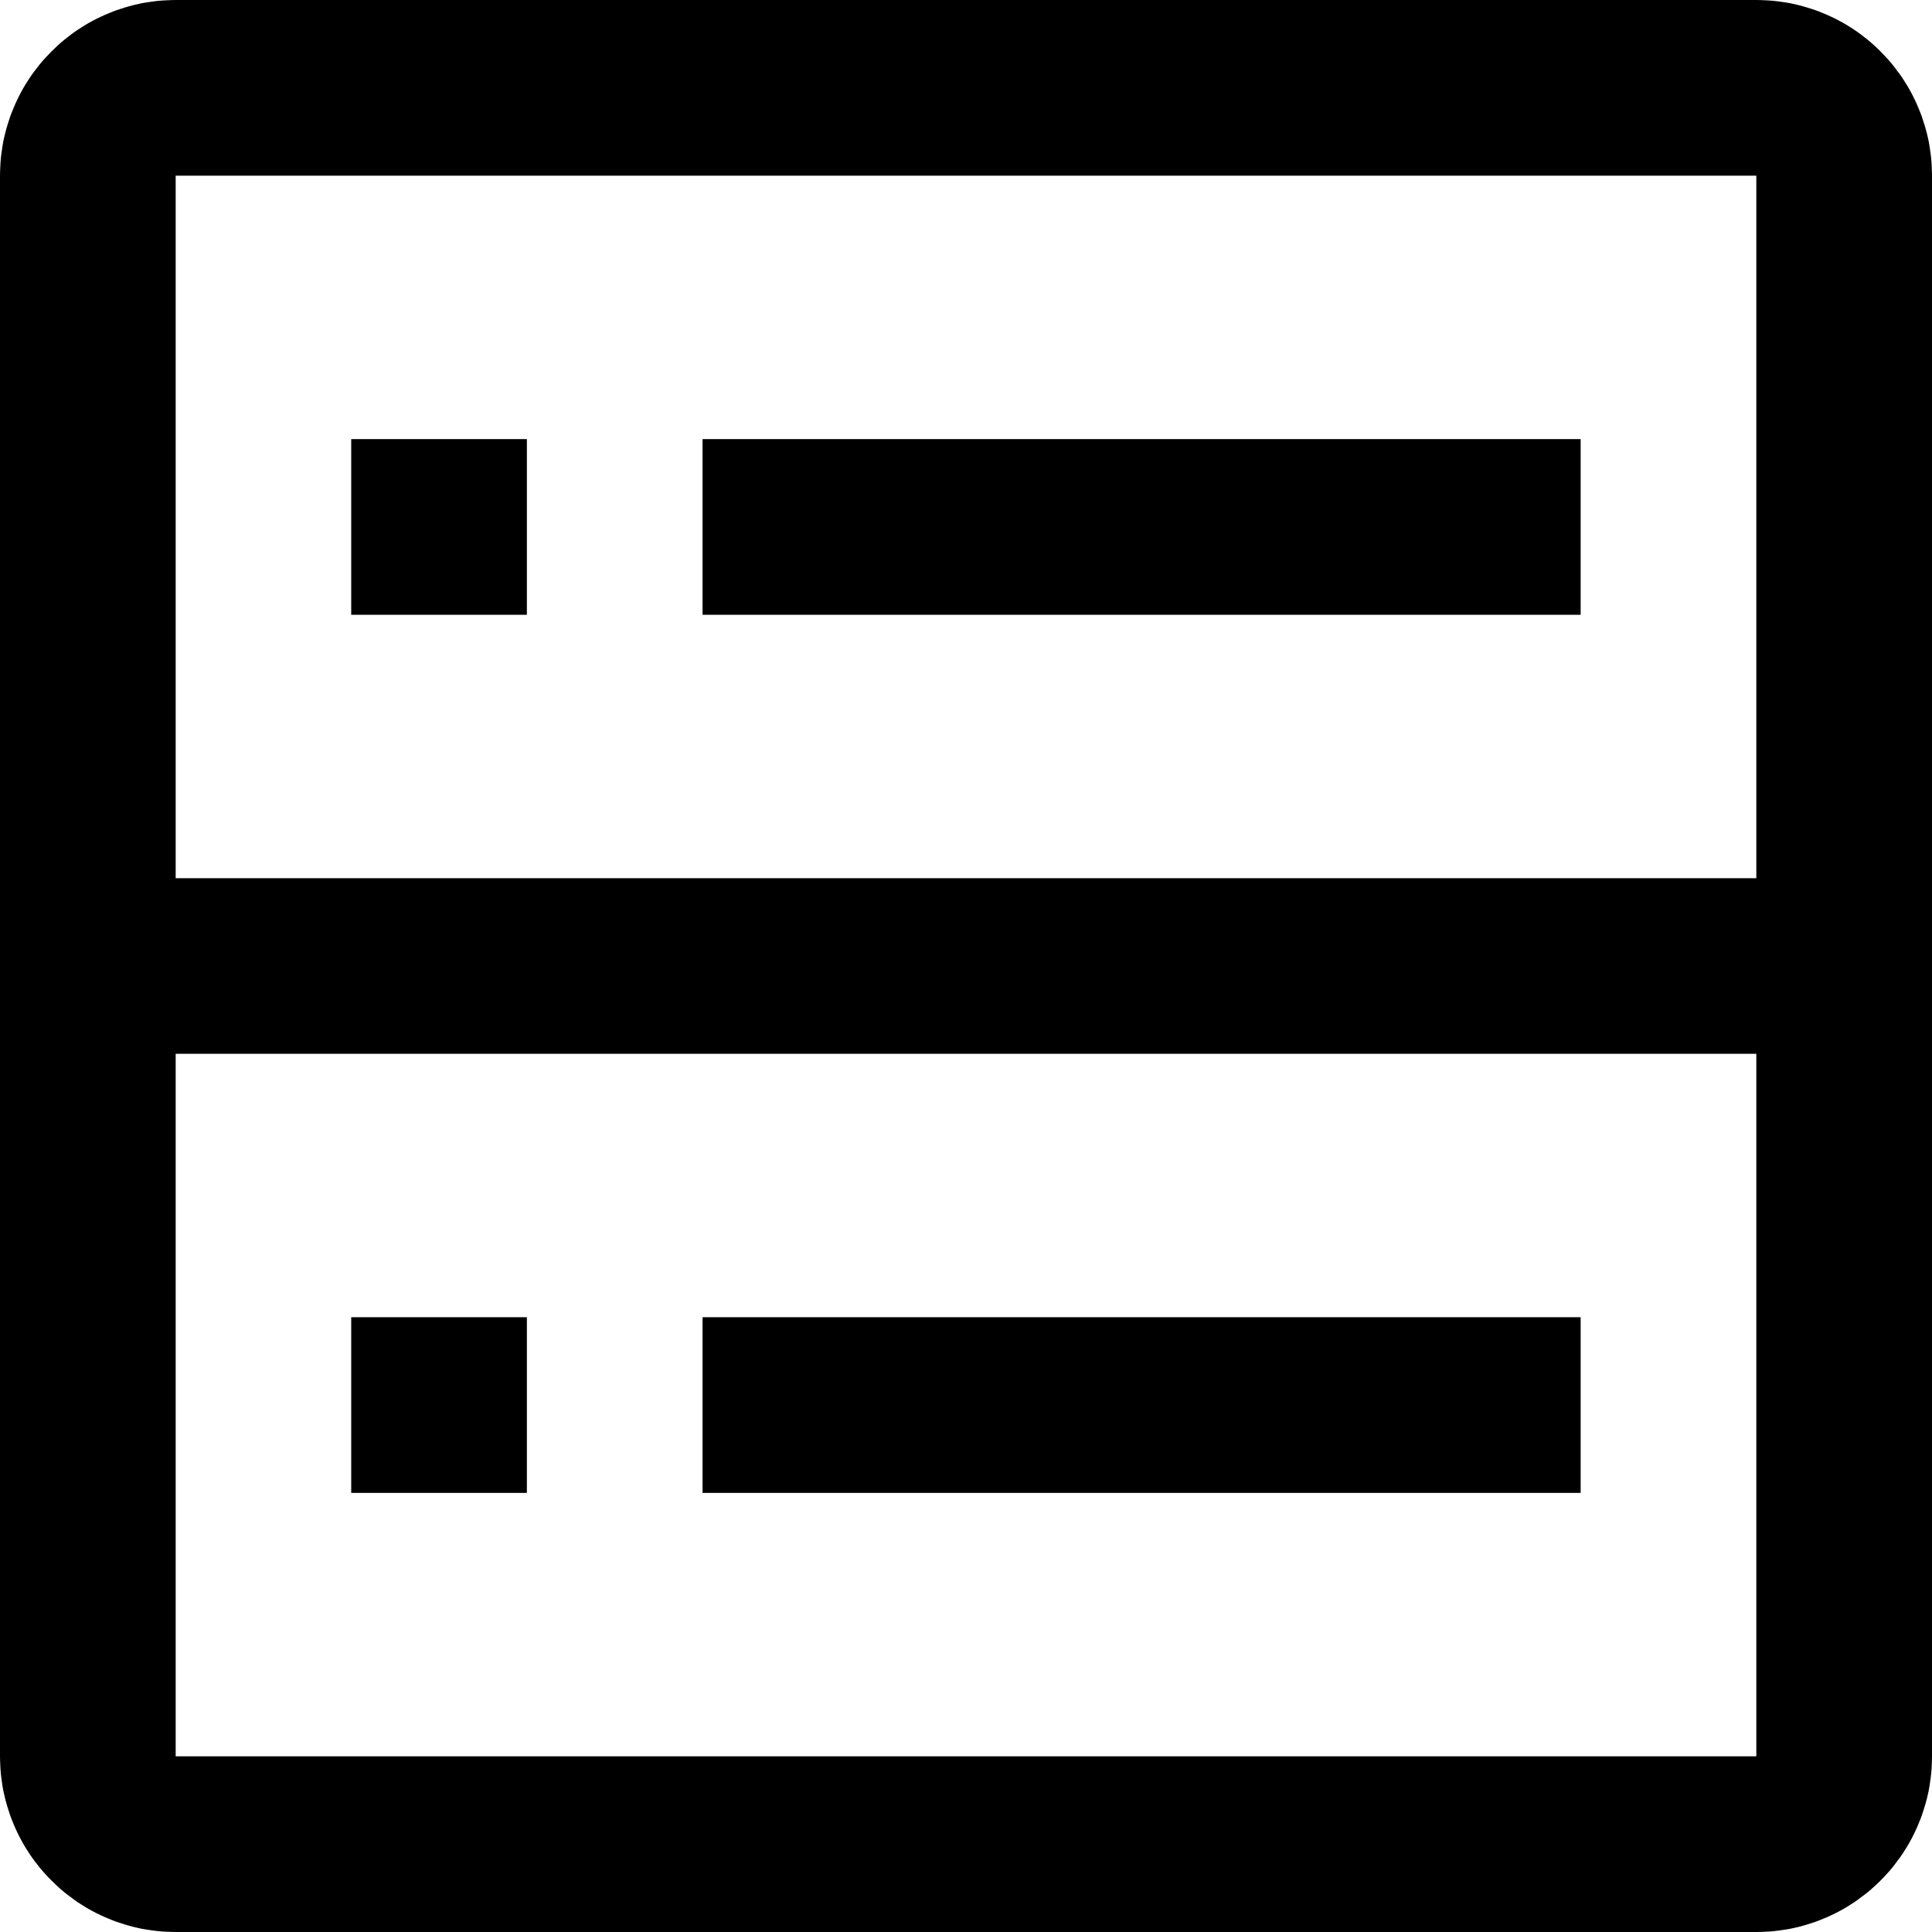 <svg width="14" height="14" viewBox="0 0 14 14" fill="none"><path d="M1.273 0C1.252 0 1.231 0.001 1.21 0.002C1.189 0.003 1.169 0.004 1.148 0.006C1.127 0.008 1.107 0.011 1.086 0.014C1.065 0.017 1.045 0.02 1.024 0.024C1.004 0.029 0.984 0.033 0.963 0.038C0.943 0.043 0.923 0.049 0.903 0.055C0.883 0.061 0.864 0.067 0.844 0.074C0.824 0.081 0.805 0.089 0.786 0.097C0.766 0.105 0.747 0.113 0.729 0.122C0.71 0.131 0.691 0.14 0.673 0.15C0.654 0.16 0.636 0.17 0.618 0.181C0.601 0.192 0.583 0.203 0.566 0.214C0.548 0.226 0.531 0.238 0.515 0.25C0.498 0.263 0.481 0.276 0.465 0.289C0.449 0.302 0.433 0.316 0.418 0.33C0.403 0.344 0.388 0.358 0.373 0.373C0.358 0.388 0.344 0.403 0.33 0.418C0.316 0.433 0.302 0.449 0.289 0.465C0.276 0.481 0.263 0.498 0.25 0.515C0.238 0.531 0.226 0.548 0.214 0.566C0.203 0.583 0.192 0.601 0.181 0.618C0.17 0.636 0.16 0.654 0.15 0.673C0.14 0.691 0.131 0.71 0.122 0.729C0.113 0.747 0.105 0.766 0.097 0.786C0.089 0.805 0.081 0.824 0.074 0.844C0.067 0.864 0.061 0.883 0.055 0.903C0.049 0.923 0.043 0.943 0.038 0.963C0.033 0.984 0.029 1.004 0.024 1.024C0.02 1.045 0.017 1.065 0.014 1.086C0.011 1.107 0.008 1.127 0.006 1.148C0.004 1.169 0.003 1.189 0.002 1.21C0.001 1.231 0 1.252 0 1.273L0 12.727C0 12.748 0.001 12.769 0.002 12.79C0.003 12.81 0.004 12.831 0.006 12.852C0.008 12.873 0.011 12.893 0.014 12.914C0.017 12.935 0.02 12.955 0.024 12.976C0.029 12.996 0.033 13.016 0.038 13.037C0.043 13.057 0.049 13.077 0.055 13.097C0.061 13.117 0.067 13.136 0.074 13.156C0.081 13.176 0.089 13.195 0.097 13.214C0.105 13.234 0.113 13.253 0.122 13.271C0.131 13.29 0.14 13.309 0.15 13.327C0.16 13.346 0.17 13.364 0.181 13.382C0.192 13.399 0.203 13.417 0.214 13.434C0.226 13.452 0.238 13.469 0.25 13.485C0.263 13.502 0.276 13.519 0.289 13.535C0.302 13.551 0.316 13.567 0.33 13.582C0.344 13.597 0.358 13.613 0.373 13.627C0.388 13.642 0.403 13.656 0.418 13.67C0.433 13.684 0.449 13.698 0.465 13.711C0.481 13.724 0.498 13.737 0.515 13.749C0.531 13.762 0.548 13.774 0.566 13.786C0.583 13.797 0.601 13.808 0.618 13.819C0.636 13.83 0.654 13.84 0.673 13.85C0.691 13.86 0.71 13.869 0.729 13.878C0.747 13.887 0.766 13.895 0.786 13.903C0.805 13.911 0.824 13.919 0.844 13.926C0.864 13.933 0.883 13.939 0.903 13.945C0.923 13.951 0.943 13.957 0.963 13.962C0.984 13.967 1.004 13.972 1.024 13.976C1.045 13.98 1.065 13.983 1.086 13.986C1.107 13.989 1.127 13.992 1.148 13.994C1.169 13.996 1.189 13.998 1.21 13.998C1.231 13.999 1.252 14 1.273 14L12.727 14C12.748 14 12.769 13.999 12.79 13.998C12.81 13.998 12.831 13.996 12.852 13.994C12.873 13.992 12.893 13.989 12.914 13.986C12.935 13.983 12.955 13.98 12.976 13.976C12.996 13.972 13.016 13.967 13.037 13.962C13.057 13.957 13.077 13.951 13.097 13.945C13.117 13.939 13.136 13.933 13.156 13.926C13.176 13.919 13.195 13.911 13.214 13.903C13.234 13.895 13.253 13.887 13.271 13.878C13.29 13.869 13.309 13.86 13.327 13.85C13.346 13.84 13.364 13.83 13.382 13.819C13.399 13.808 13.417 13.797 13.434 13.786C13.452 13.774 13.469 13.762 13.485 13.749C13.502 13.737 13.519 13.724 13.535 13.711C13.551 13.698 13.567 13.684 13.582 13.67C13.597 13.656 13.613 13.642 13.627 13.627C13.642 13.613 13.656 13.597 13.67 13.582C13.684 13.567 13.698 13.551 13.711 13.535C13.724 13.519 13.737 13.502 13.749 13.485C13.762 13.469 13.774 13.452 13.786 13.434C13.797 13.417 13.808 13.399 13.819 13.382C13.83 13.364 13.84 13.346 13.85 13.327C13.86 13.309 13.869 13.29 13.878 13.271C13.887 13.253 13.895 13.234 13.903 13.214C13.911 13.195 13.919 13.176 13.926 13.156C13.933 13.136 13.939 13.117 13.945 13.097C13.951 13.077 13.957 13.057 13.962 13.037C13.967 13.016 13.972 12.996 13.976 12.976C13.98 12.955 13.983 12.935 13.986 12.914C13.989 12.893 13.992 12.873 13.994 12.852C13.996 12.831 13.998 12.81 13.998 12.79C13.999 12.769 14 12.748 14 12.727L14 1.273C14 1.252 13.999 1.231 13.998 1.21C13.998 1.189 13.996 1.169 13.994 1.148C13.992 1.127 13.989 1.107 13.986 1.086C13.983 1.065 13.98 1.045 13.976 1.024C13.972 1.004 13.967 0.984 13.962 0.963C13.957 0.943 13.951 0.923 13.945 0.903C13.939 0.883 13.933 0.864 13.926 0.844C13.919 0.824 13.911 0.805 13.903 0.786C13.895 0.766 13.887 0.747 13.878 0.729C13.869 0.71 13.86 0.691 13.85 0.673C13.84 0.654 13.83 0.636 13.819 0.618C13.808 0.601 13.797 0.583 13.786 0.566C13.774 0.548 13.762 0.531 13.749 0.515C13.737 0.498 13.724 0.481 13.711 0.465C13.698 0.449 13.684 0.433 13.67 0.418C13.656 0.403 13.642 0.388 13.627 0.373C13.613 0.358 13.597 0.344 13.582 0.33C13.567 0.316 13.551 0.302 13.535 0.289C13.519 0.276 13.502 0.263 13.485 0.25C13.469 0.238 13.452 0.226 13.434 0.214C13.417 0.203 13.399 0.192 13.382 0.181C13.364 0.17 13.346 0.16 13.327 0.15C13.309 0.14 13.29 0.131 13.271 0.122C13.253 0.113 13.234 0.105 13.214 0.097C13.195 0.089 13.176 0.081 13.156 0.074C13.136 0.067 13.117 0.061 13.097 0.055C13.077 0.049 13.057 0.043 13.037 0.038C13.016 0.033 12.996 0.029 12.976 0.024C12.955 0.02 12.935 0.017 12.914 0.014C12.893 0.011 12.873 0.008 12.852 0.006C12.831 0.004 12.81 0.003 12.79 0.002C12.769 0.001 12.748 0 12.727 0L1.273 0ZM1.273 7.636L12.727 7.636L12.727 12.727L1.273 12.727L1.273 7.636ZM5.091 9.545L5.091 10.818L11.454 10.818L11.454 9.545L5.091 9.545ZM2.545 9.545L2.545 10.818L3.818 10.818L3.818 9.545L2.545 9.545ZM1.273 1.273L12.727 1.273L12.727 6.364L1.273 6.364L1.273 1.273ZM5.091 3.182L5.091 4.455L11.454 4.455L11.454 3.182L5.091 3.182ZM2.545 3.182L2.545 4.455L3.818 4.455L3.818 3.182L2.545 3.182Z" fill="currentColor"/></svg>